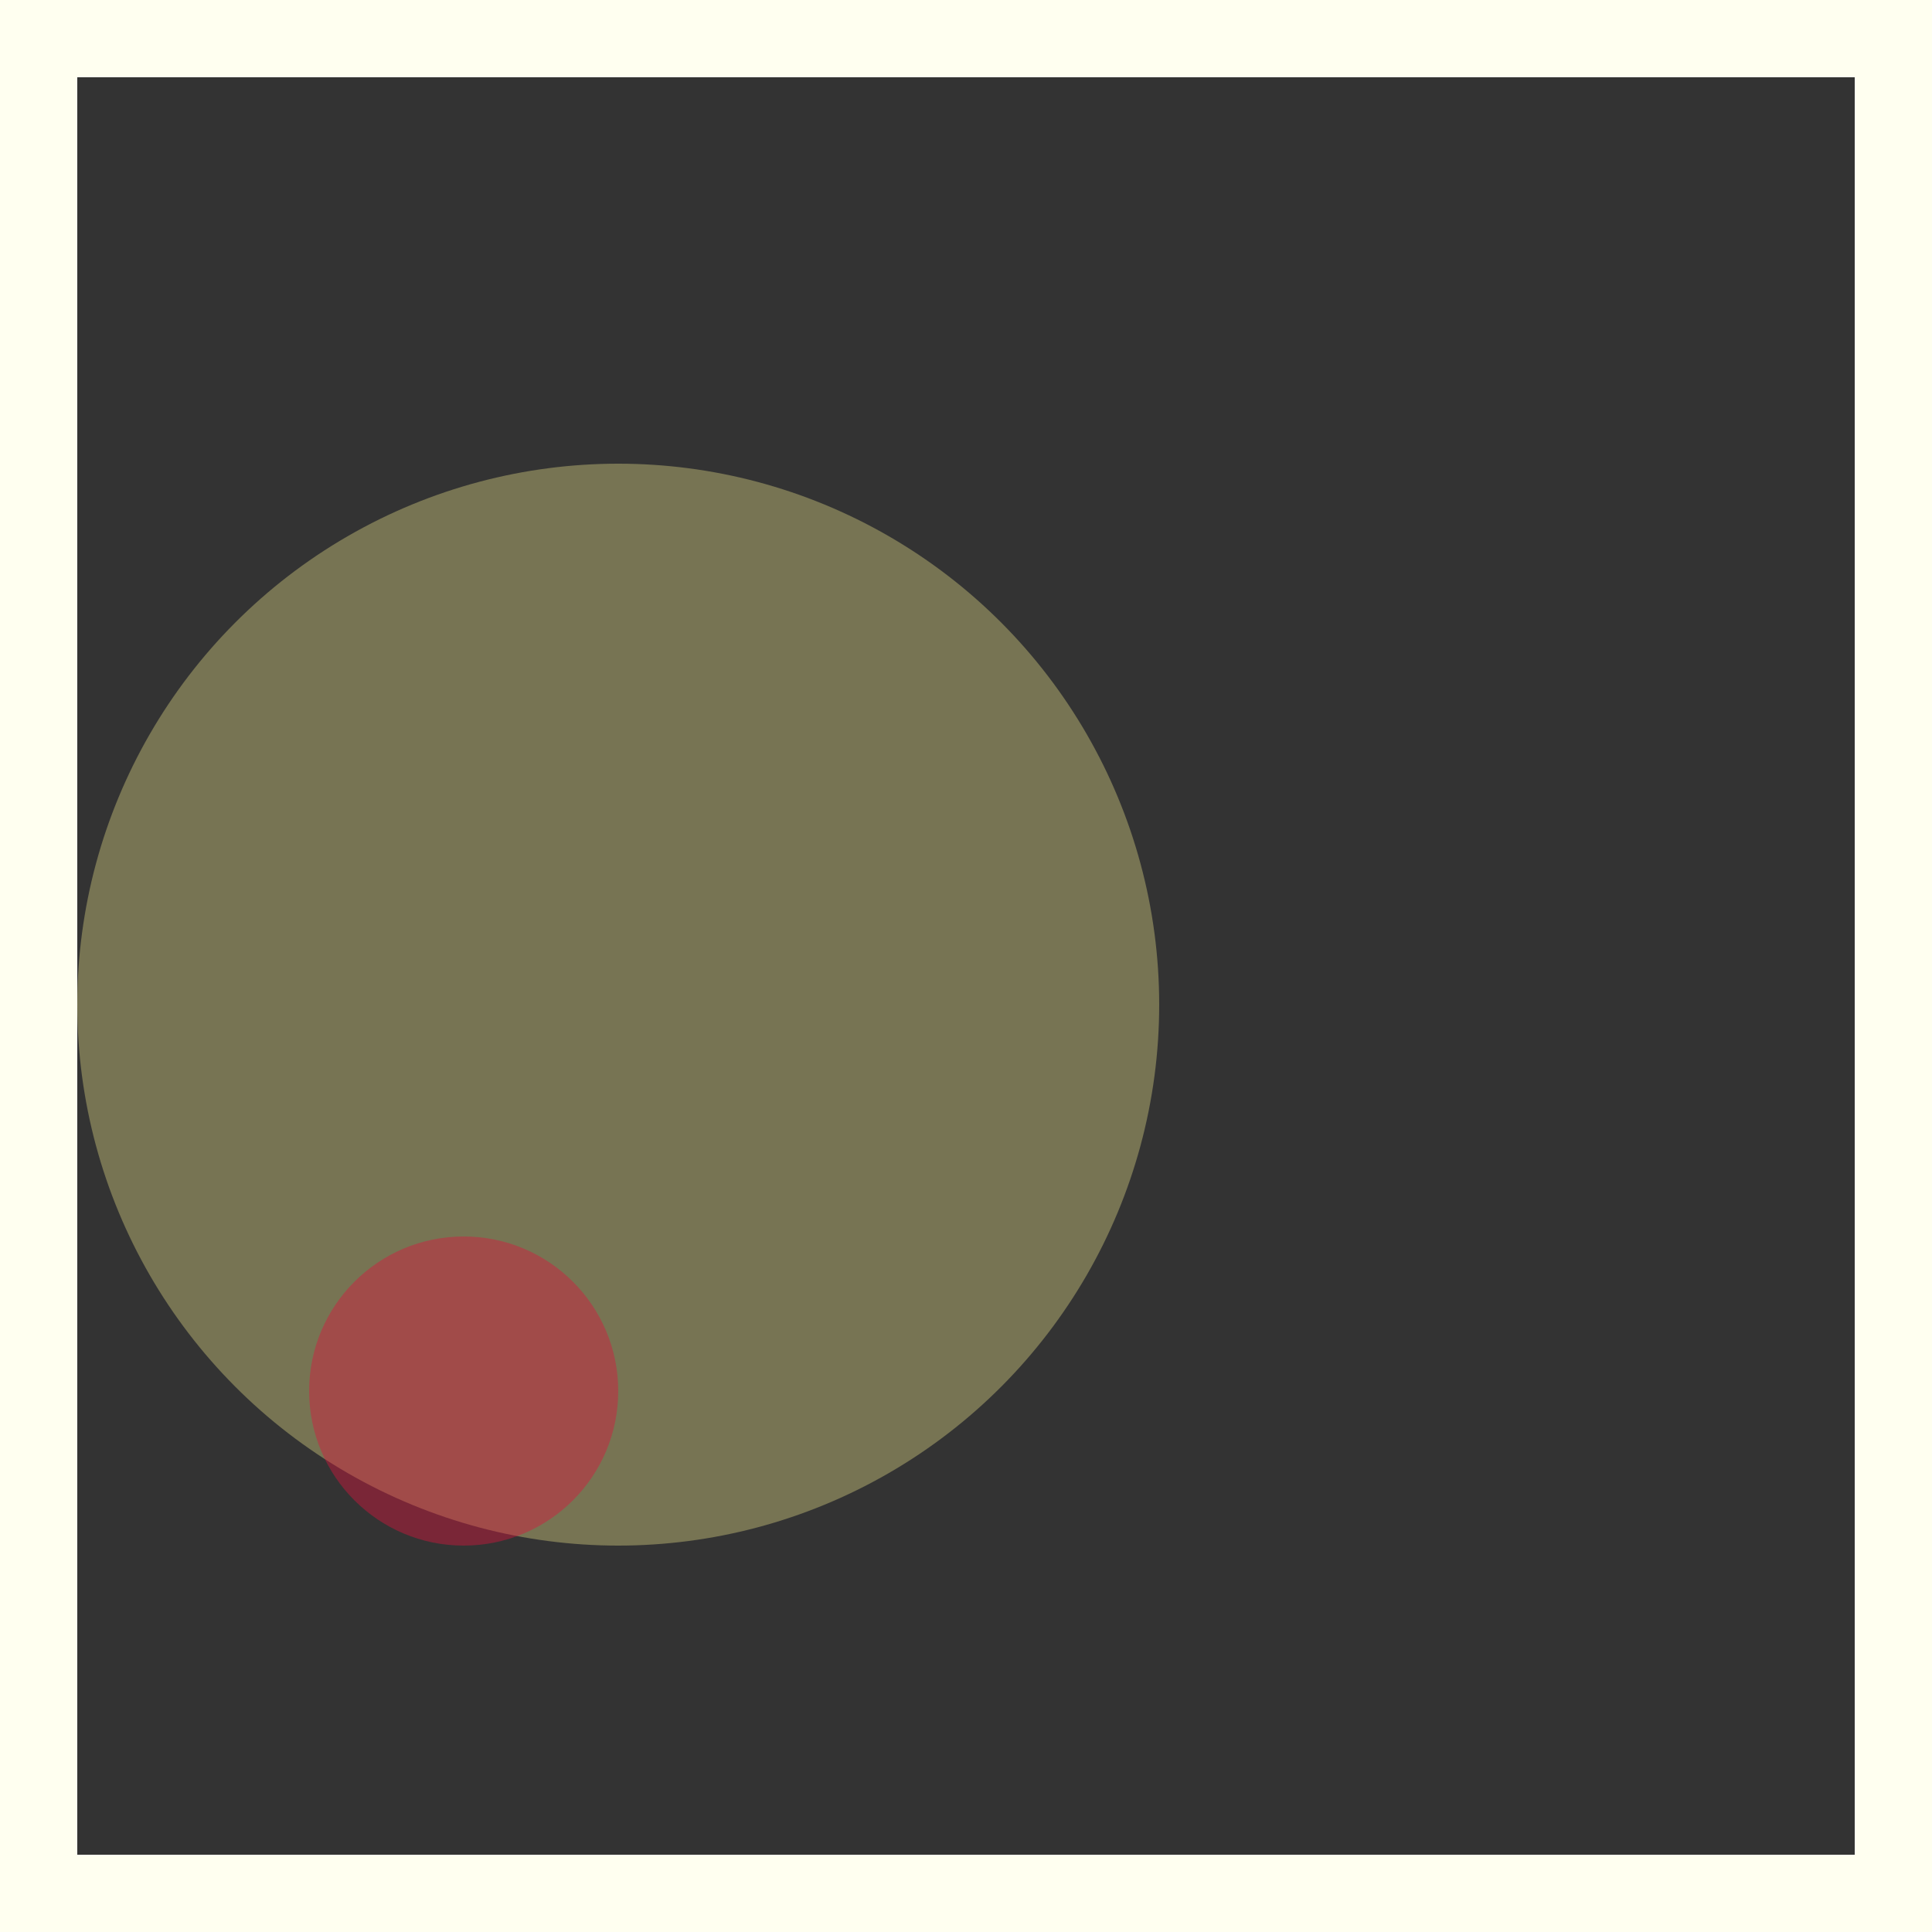<svg viewBox="0 0 25 25" width="25" height="25" xmlns="http://www.w3.org/2000/svg"><rect x="0" y="0" width="25" height="25" fill="#333333" stroke="none"/><rect width="25" height="25" fill="none" stroke="ivory" stroke-width="2"/>
<circle cx="8" cy="13" r="7" fill="khaki" fill-opacity="0.36"/>
<circle cx="6" cy="18" r="2" fill="crimson" fill-opacity="0.42"/></svg>